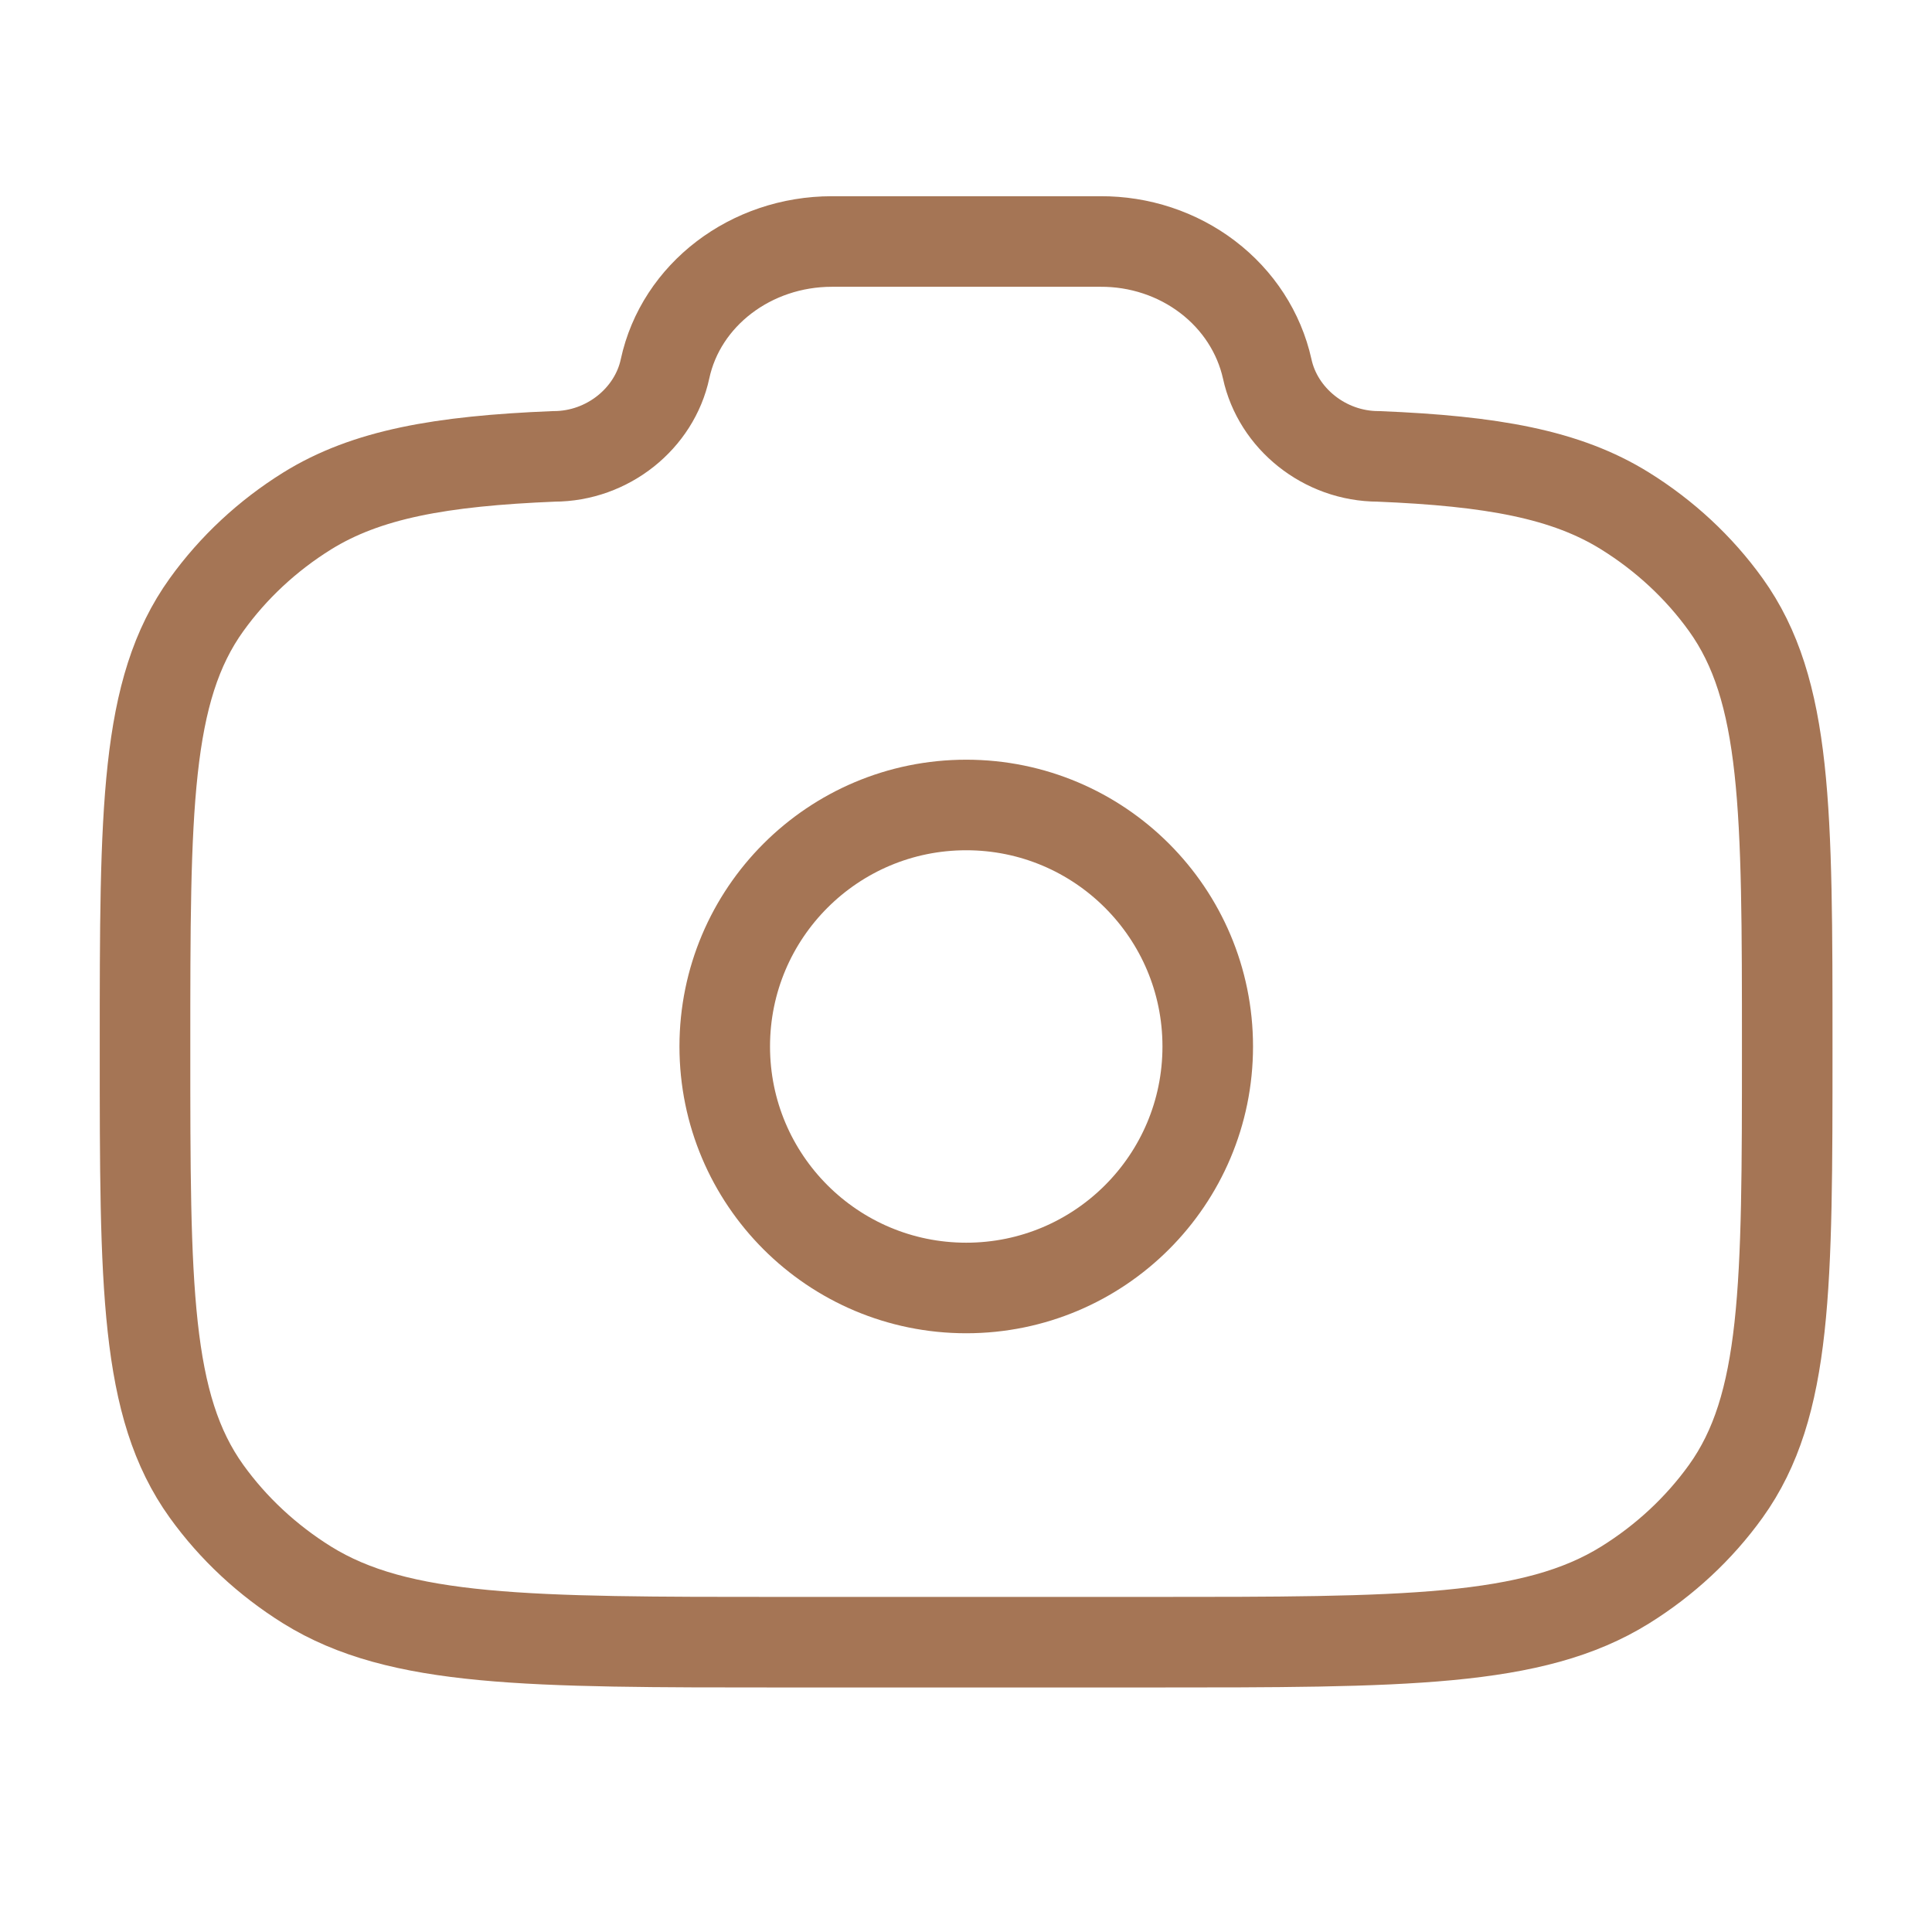 <svg width="32" height="32" viewBox="0 0 32 32" fill="none" xmlns="http://www.w3.org/2000/svg">
<path d="M16.004 21.333C18.213 21.333 20.004 19.543 20.004 17.333C20.004 15.124 18.213 13.333 16.004 13.333C13.795 13.333 12.004 15.124 12.004 17.333C12.004 19.543 13.795 21.333 16.004 21.333Z" stroke="#A57555" stroke-width="1.5" stroke-linecap="round"/>
<path d="M12.98 27.2H19.024C23.269 27.2 25.392 27.2 26.916 26.253C27.574 25.844 28.141 25.317 28.584 24.701C29.602 23.283 29.602 21.307 29.602 17.358C29.602 13.408 29.602 11.433 28.584 10.015C28.141 9.399 27.574 8.872 26.916 8.463C25.937 7.854 24.71 7.636 22.832 7.559C21.936 7.559 21.165 6.927 20.989 6.109C20.855 5.509 20.507 4.972 20.003 4.588C19.5 4.204 18.871 3.996 18.225 4H13.78C12.436 4 11.279 4.883 11.015 6.109C10.84 6.927 10.069 7.559 9.172 7.559C7.296 7.636 6.069 7.855 5.088 8.463C4.431 8.872 3.865 9.399 3.422 10.015C2.402 11.433 2.402 13.408 2.402 17.358C2.402 21.307 2.402 23.282 3.421 24.701C3.862 25.314 4.427 25.841 5.088 26.253C6.613 27.2 8.736 27.2 12.98 27.2Z" stroke="#A57555" stroke-width="1.5" stroke-linecap="round"/>
</svg>

